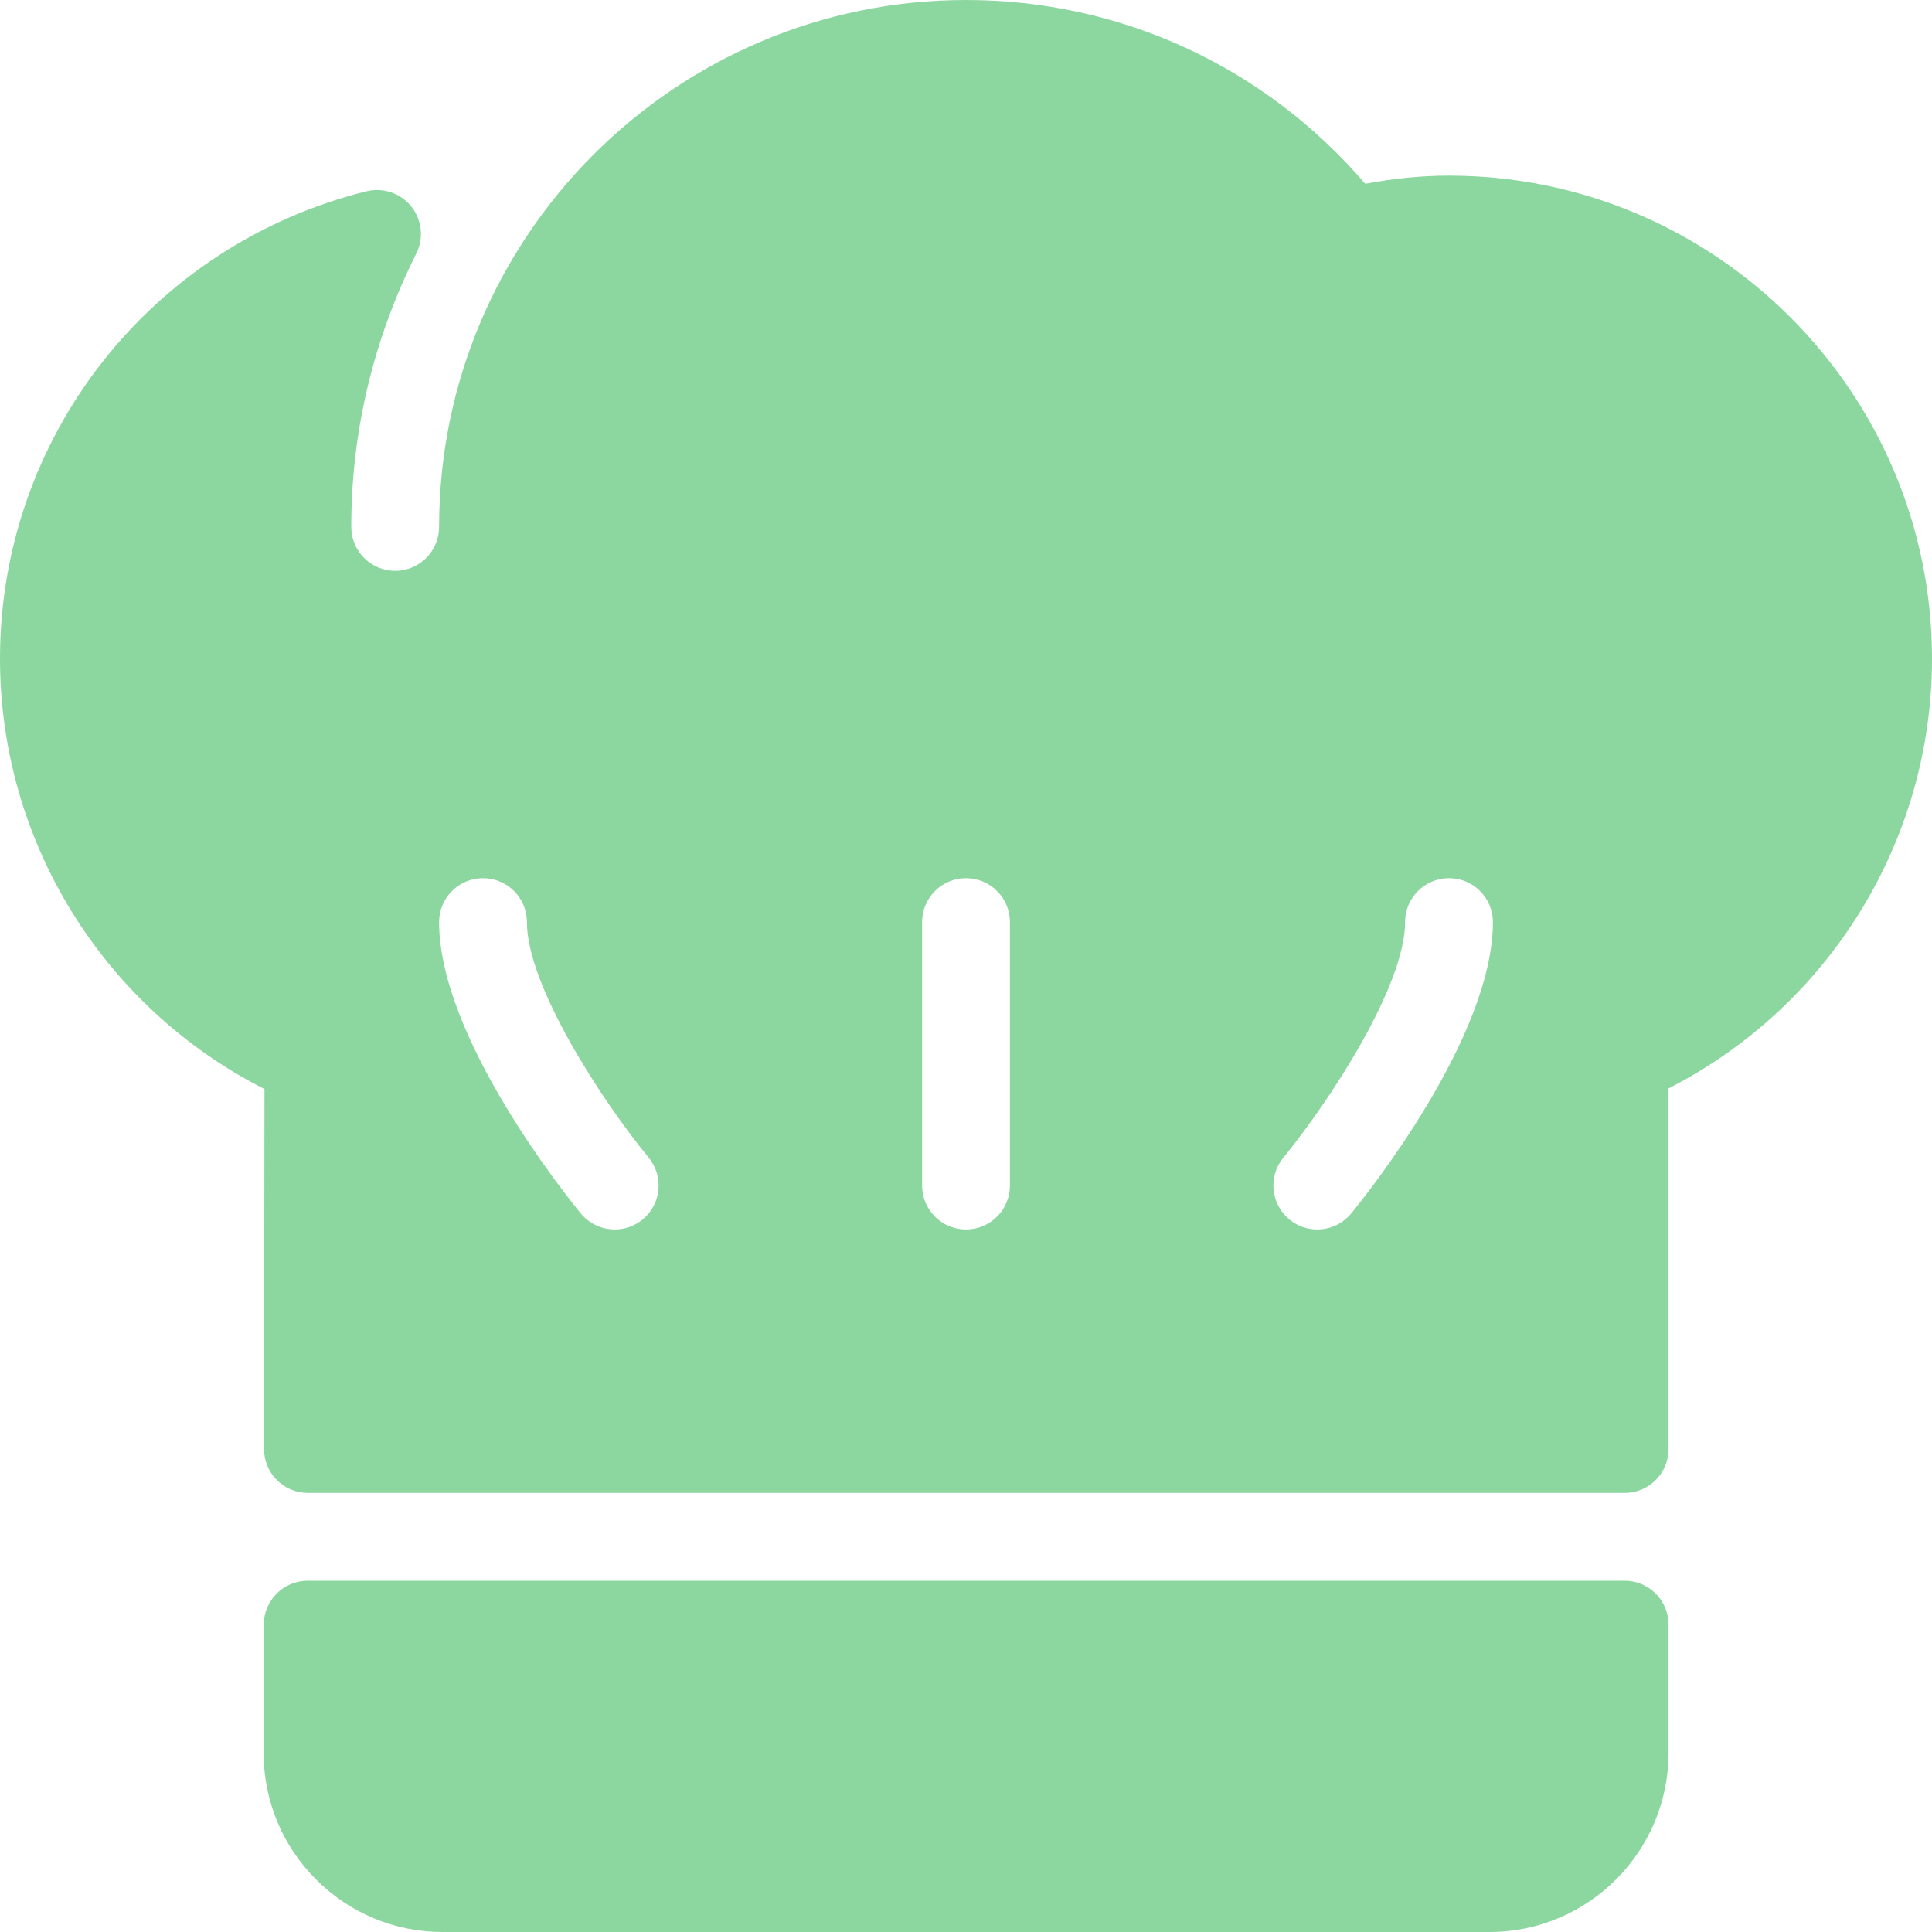 <svg width="469.333" height="469.333" xmlns="http://www.w3.org/2000/svg">

 <g>
  <title>background</title>
  <rect fill="none" id="canvas_background" height="402" width="582" y="-1" x="-1"/>
 </g>
 <g>
  <title>Layer 1</title>
  <g id="svg_1">
   <g id="svg_2">
    <g id="svg_3">
     <path fill="#8CD79F" id="svg_4" d="m394.667,384l-319.917,0c-5.885,0 -10.656,4.771 -10.667,10.656l-0.042,31.104c-0.01,11.635 4.51,22.573 12.729,30.802c8.229,8.24 19.156,12.771 30.792,12.771l254.25,0c24,0 43.521,-19.521 43.521,-43.521l0,-31.146c0,-5.895 -4.77,-10.666 -10.666,-10.666z"/>
     <path fill="#8CD79F" id="svg_5" d="m352,42.667c-6.531,0 -13.24,0.656 -20.344,1.979c-24.406,-28.459 -59.385,-44.646 -96.989,-44.646c-70.583,0 -128,57.417 -128,128c0,5.885 -4.781,10.667 -10.667,10.667c-5.885,0 -10.667,-4.781 -10.667,-10.667c0,-23.094 5.313,-45.438 15.792,-66.406c1.865,-3.729 1.385,-8.198 -1.219,-11.448c-2.604,-3.229 -6.865,-4.667 -10.906,-3.677c-52.406,13.073 -89,59.76 -89,113.531c0,44.333 25,84.635 64.25,104.562l-0.115,87.427c0,2.823 1.115,5.542 3.115,7.552c2.01,2 4.719,3.125 7.552,3.125l319.865,0c5.896,0 10.667,-4.771 10.667,-10.667l0,-87.594c39.104,-19.979 64,-60.219 64,-104.406c-0.001,-64.697 -52.636,-117.332 -117.334,-117.332zm-195.896,253.583c-1.99,1.625 -4.385,2.417 -6.76,2.417c-3.083,0 -6.146,-1.333 -8.26,-3.896c-3.521,-4.302 -34.417,-42.76 -34.417,-70.771c0,-5.896 4.771,-10.667 10.667,-10.667c5.896,0 10.667,4.771 10.667,10.667c0,15.438 18.146,43.292 29.583,57.229c3.728,4.563 3.072,11.281 -1.48,15.021zm89.229,-8.25c0,5.896 -4.771,10.667 -10.667,10.667s-10.666,-4.771 -10.666,-10.667l0,-64c0,-5.896 4.771,-10.667 10.667,-10.667s10.667,4.771 10.667,10.667l0,64l-0.001,0zm82.917,6.771c-2.115,2.563 -5.167,3.896 -8.25,3.896c-2.385,0 -4.781,-0.792 -6.76,-2.417c-4.552,-3.74 -5.219,-10.458 -1.49,-15.01c11.438,-13.969 29.583,-41.854 29.583,-57.24c0,-5.896 4.771,-10.667 10.667,-10.667c5.896,0 10.667,4.771 10.667,10.667c0,28.01 -30.896,66.469 -34.417,70.771z"/>
    </g>
   </g>
  </g>
  <g id="svg_6"/>
  <g id="svg_7"/>
  <g id="svg_8"/>
  <g id="svg_9"/>
  <g id="svg_10"/>
  <g id="svg_11"/>
  <g id="svg_12"/>
  <g id="svg_13"/>
  <g id="svg_14"/>
  <g id="svg_15"/>
  <g id="svg_16"/>
  <g id="svg_17"/>
  <g id="svg_18"/>
  <g id="svg_19"/>
  <g id="svg_20"/>
 </g>
</svg>